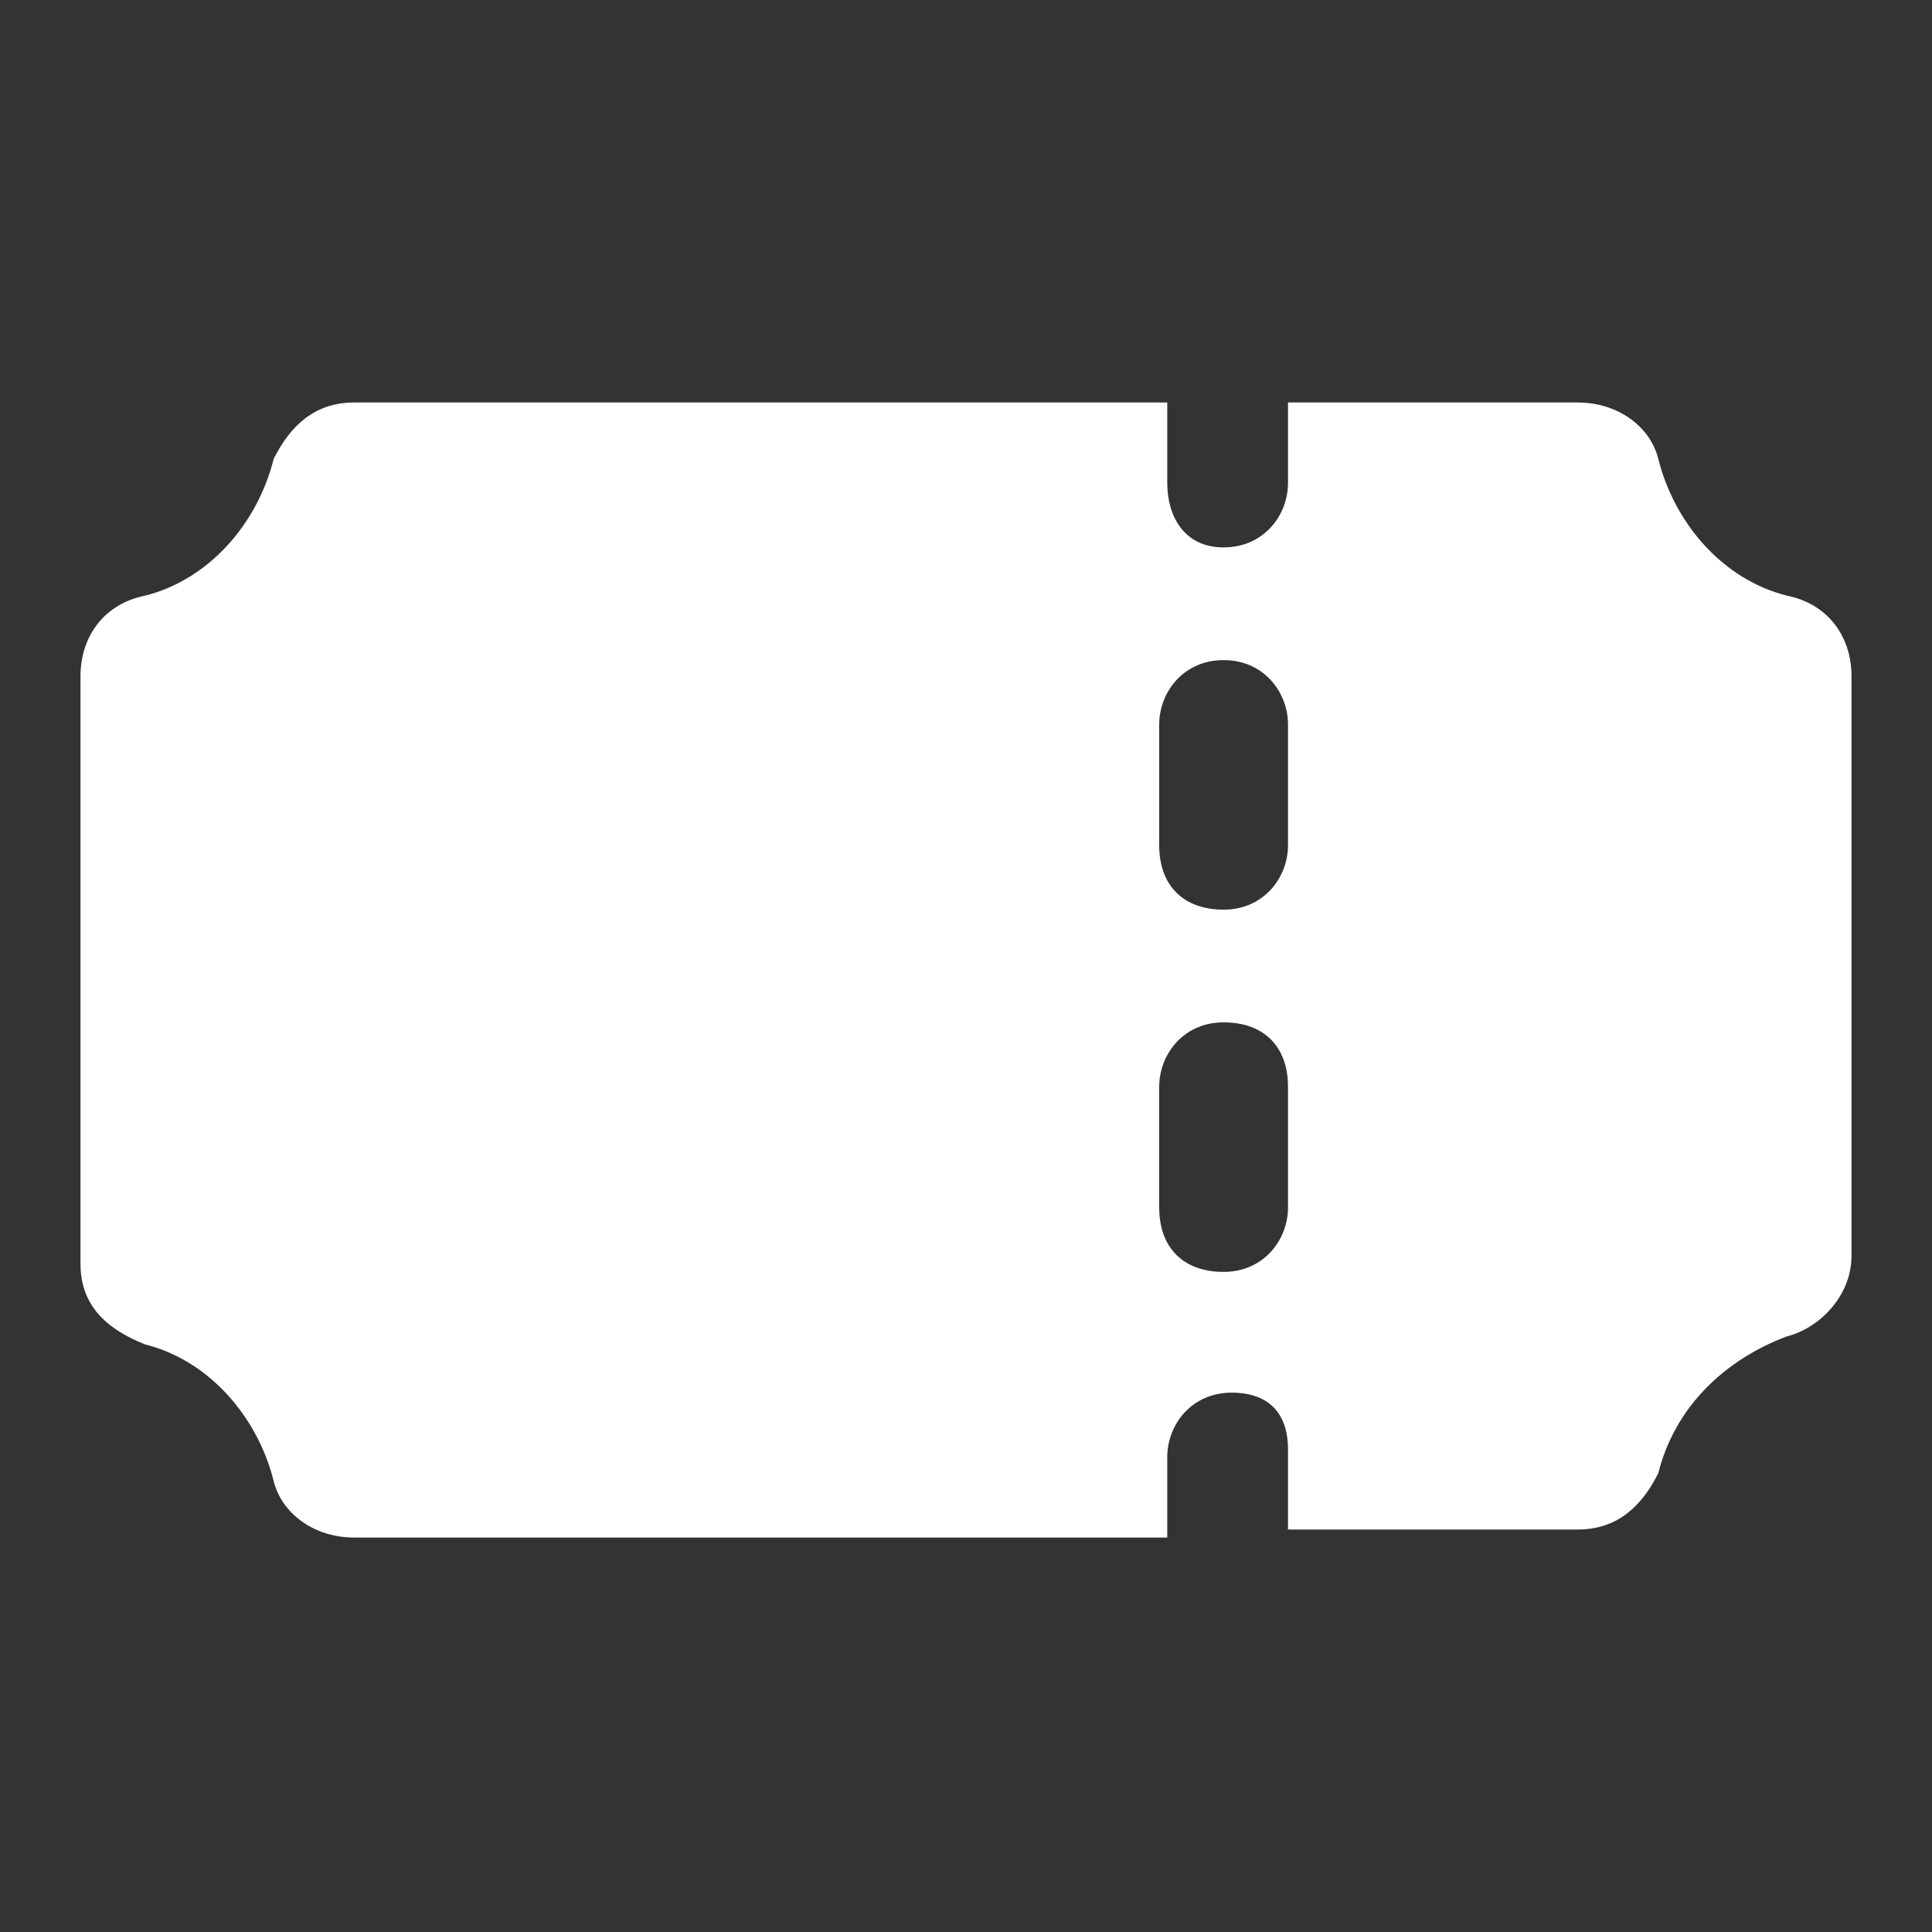 
<svg version="1.1" id="Warstwa_1" xmlns="http://www.w3.org/2000/svg" xmlns:xlink="http://www.w3.org/1999/xlink" x="0px" y="0px"
	 viewBox="0 0 24 24" style="enable-background:new 0 0 24 24;" xml:space="preserve">
<rect x="0" y="0" width="24" height="24" fill="#333333" stroke="none"/>
<style type="text/css">
	.st0{fill:#FFFFFF;}
</style>
<path class="st0" d="M22.2,7.4c-0.8-0.2-1.4-0.9-1.6-1.7c-0.1-0.4-0.5-0.7-1-0.7H16v1c0,0.4-0.3,0.8-0.8,0.8S14.5,6.4,14.5,6V5H4.4
	c-0.5,0-0.8,0.3-1,0.7C3.2,6.5,2.6,7.2,1.8,7.4C1.3,7.5,1,7.9,1,8.4v7.3c0,0.5,0.3,0.8,0.8,1c0.8,0.2,1.4,0.9,1.6,1.7
	c0.1,0.4,0.5,0.7,1,0.7h10.1v-1c0-0.4,0.3-0.8,0.8-0.8S16,17.6,16,18v1h3.6c0.5,0,0.8-0.3,1-0.7c0.2-0.8,0.8-1.4,1.6-1.7
	c0.4-0.1,0.8-0.5,0.8-1V8.4C23,7.9,22.7,7.5,22.2,7.4z M16,15c0,0.4-0.3,0.8-0.8,0.8s-0.8-0.3-0.8-0.8v-1.5c0-0.4,0.3-0.8,0.8-0.8
	s0.8,0.3,0.8,0.8V15z M16,10.5c0,0.4-0.3,0.8-0.8,0.8s-0.8-0.3-0.8-0.8V9c0-0.4,0.3-0.8,0.8-0.8S16,8.6,16,9V10.5z"/>
</svg>
